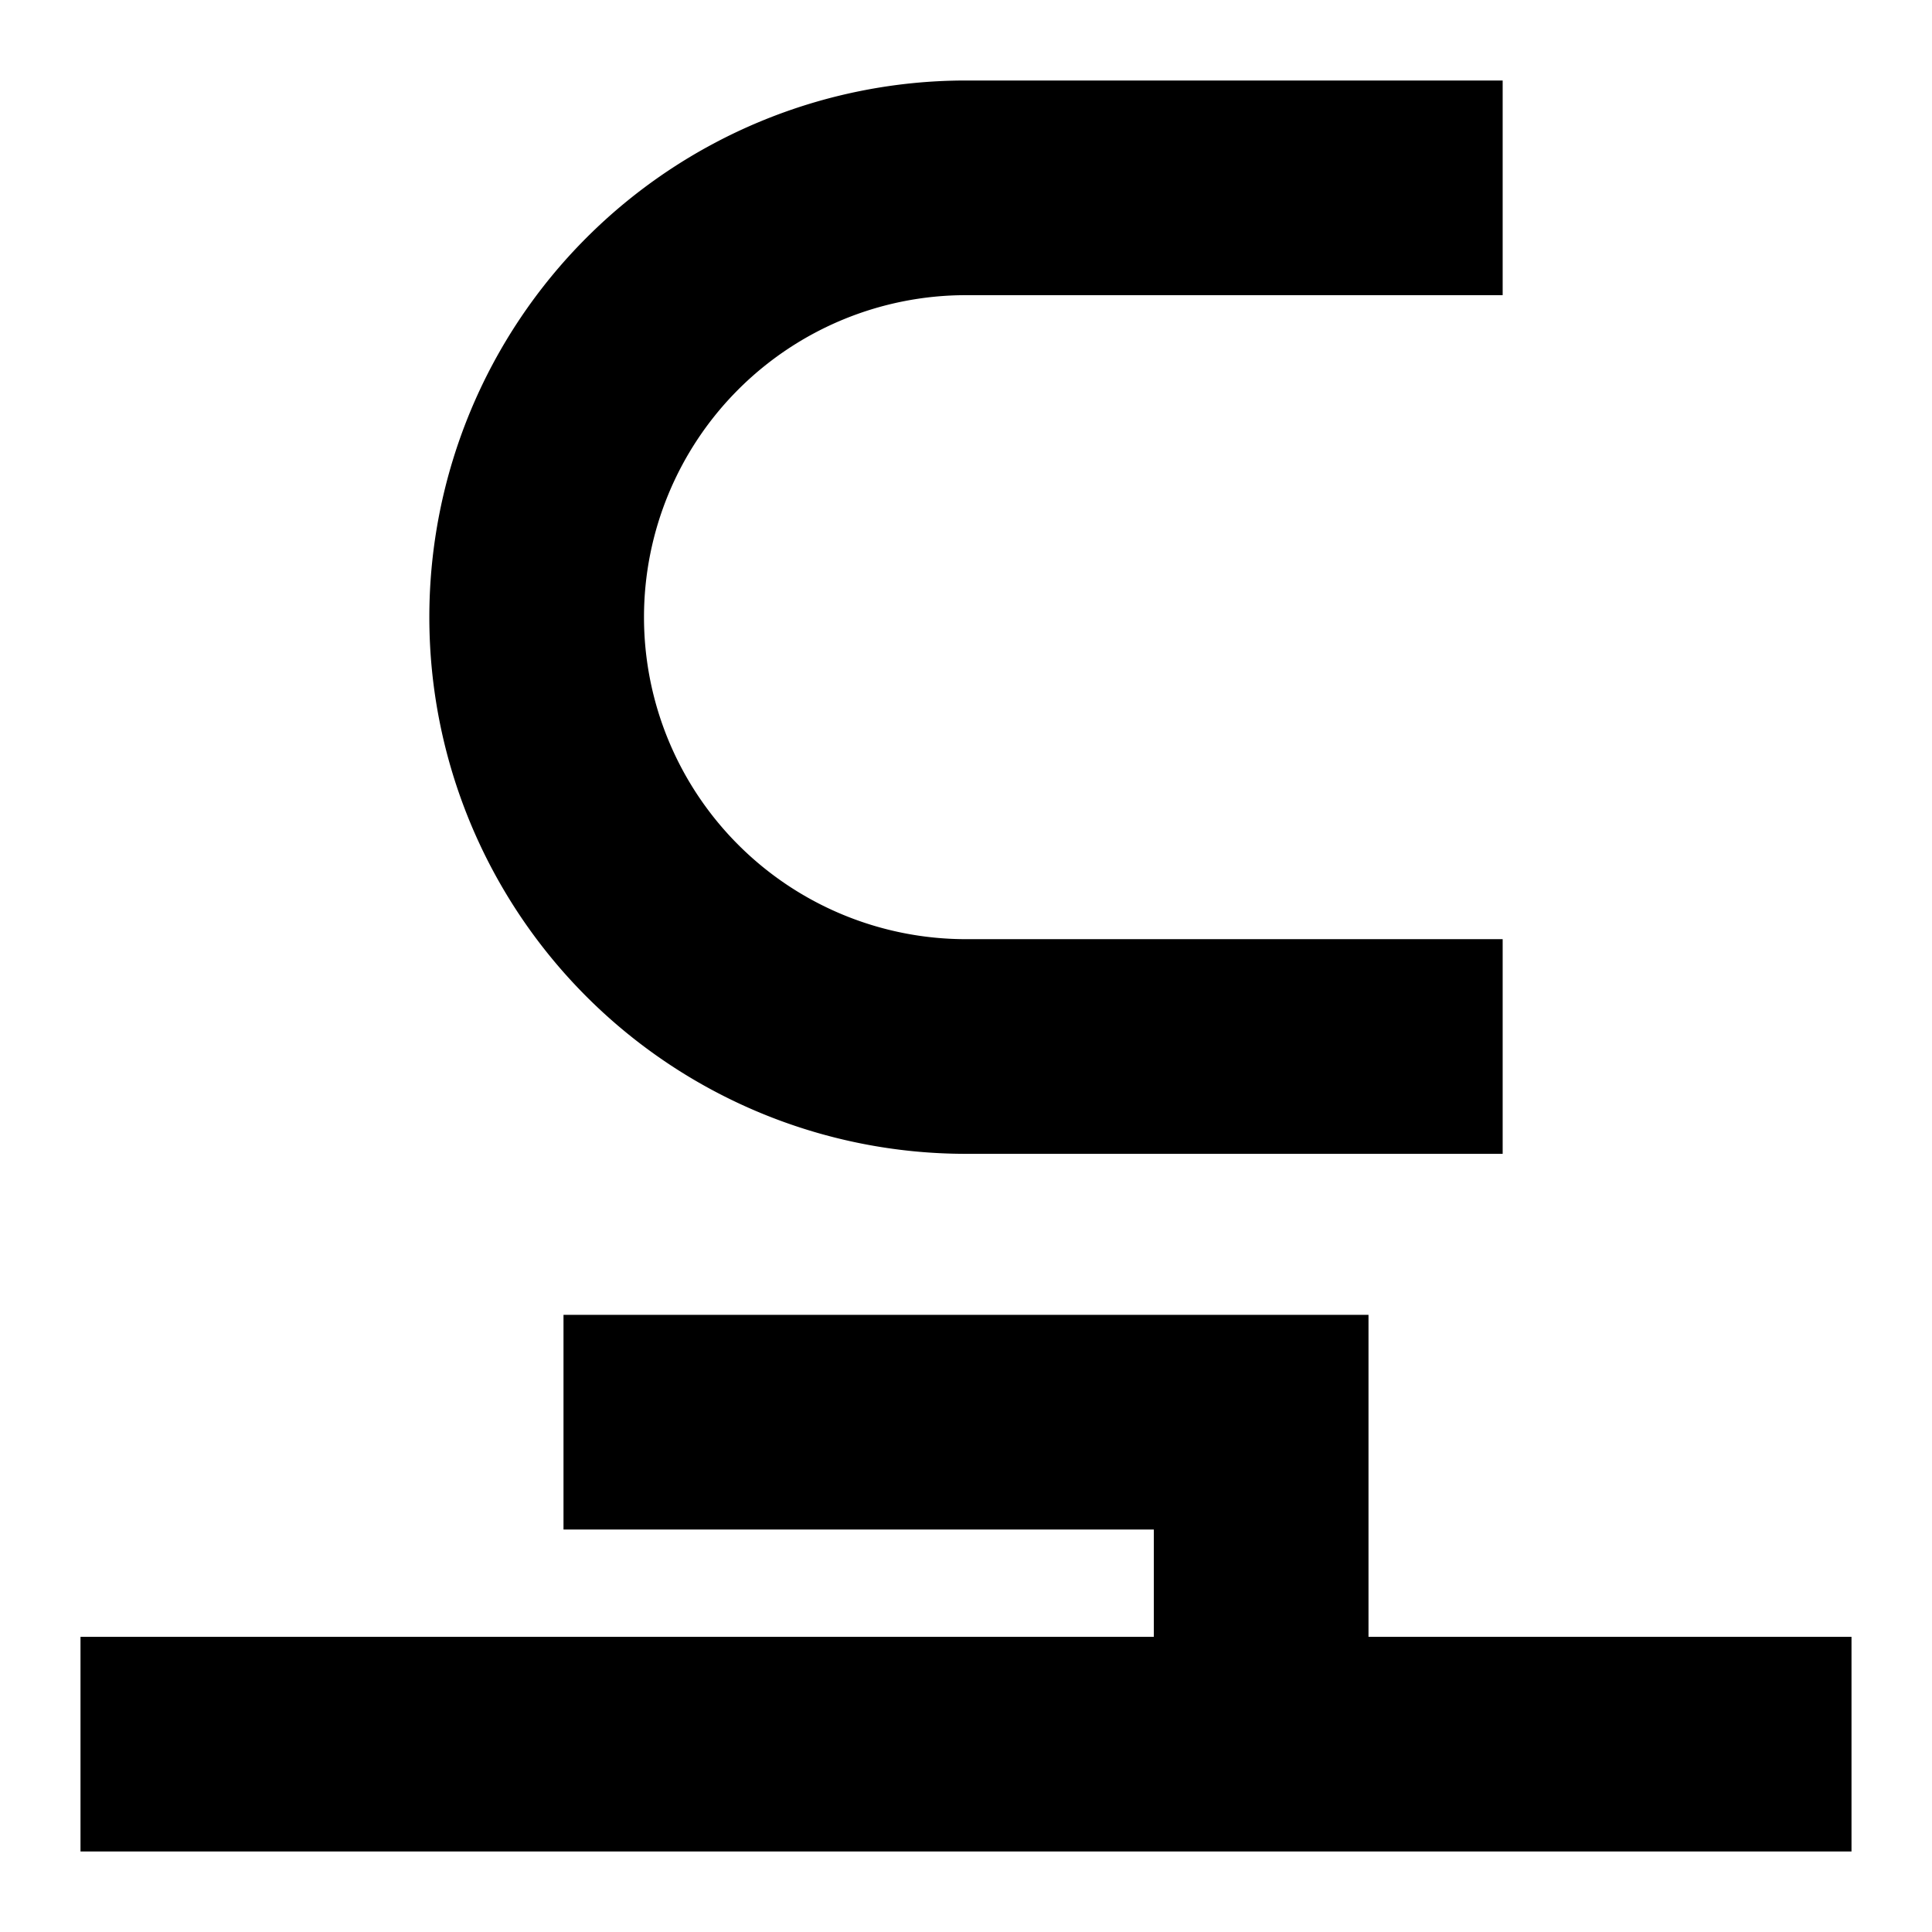 <svg xmlns="http://www.w3.org/2000/svg" xmlns:dc="http://purl.org/dc/elements/1.1/" xmlns:ns2="http://creativecommons.org/ns#" xmlns:rdf="http://www.w3.org/1999/02/22-rdf-syntax-ns#" height="180" id="svg4759" version="1.1" viewBox="0 0 180 180" width="180">
  <defs id="defs4761" />
  <path d="M 140,107.5 90,107.5 A 50,50 0 0 1 40,57.5 50,50 0 0 1 90,7.5 L 140,7.5 140,27.5 90,27.5 A 30,30 0 0 0 60,57.5 30,30 0 0 0 90,87.5 L 140,87.5 140,107.5 Z M 172.5,172.5 172.5,152.5 127.5,152.5 127.5,122.5 52.5,122.5 52.5,142.5 107.5,142.5 107.5,152.5 7.5,152.5 7.5,172.5 Z" id="c$" style="display:inline;opacity:1;fill:#000000;fill-opacity:1;fill-rule:nonzero;stroke:none;stroke-width:20;stroke-linecap:round;stroke-miterlimit:4;stroke-dasharray:none;stroke-dashoffset:0;stroke-opacity:1" />
    </svg>